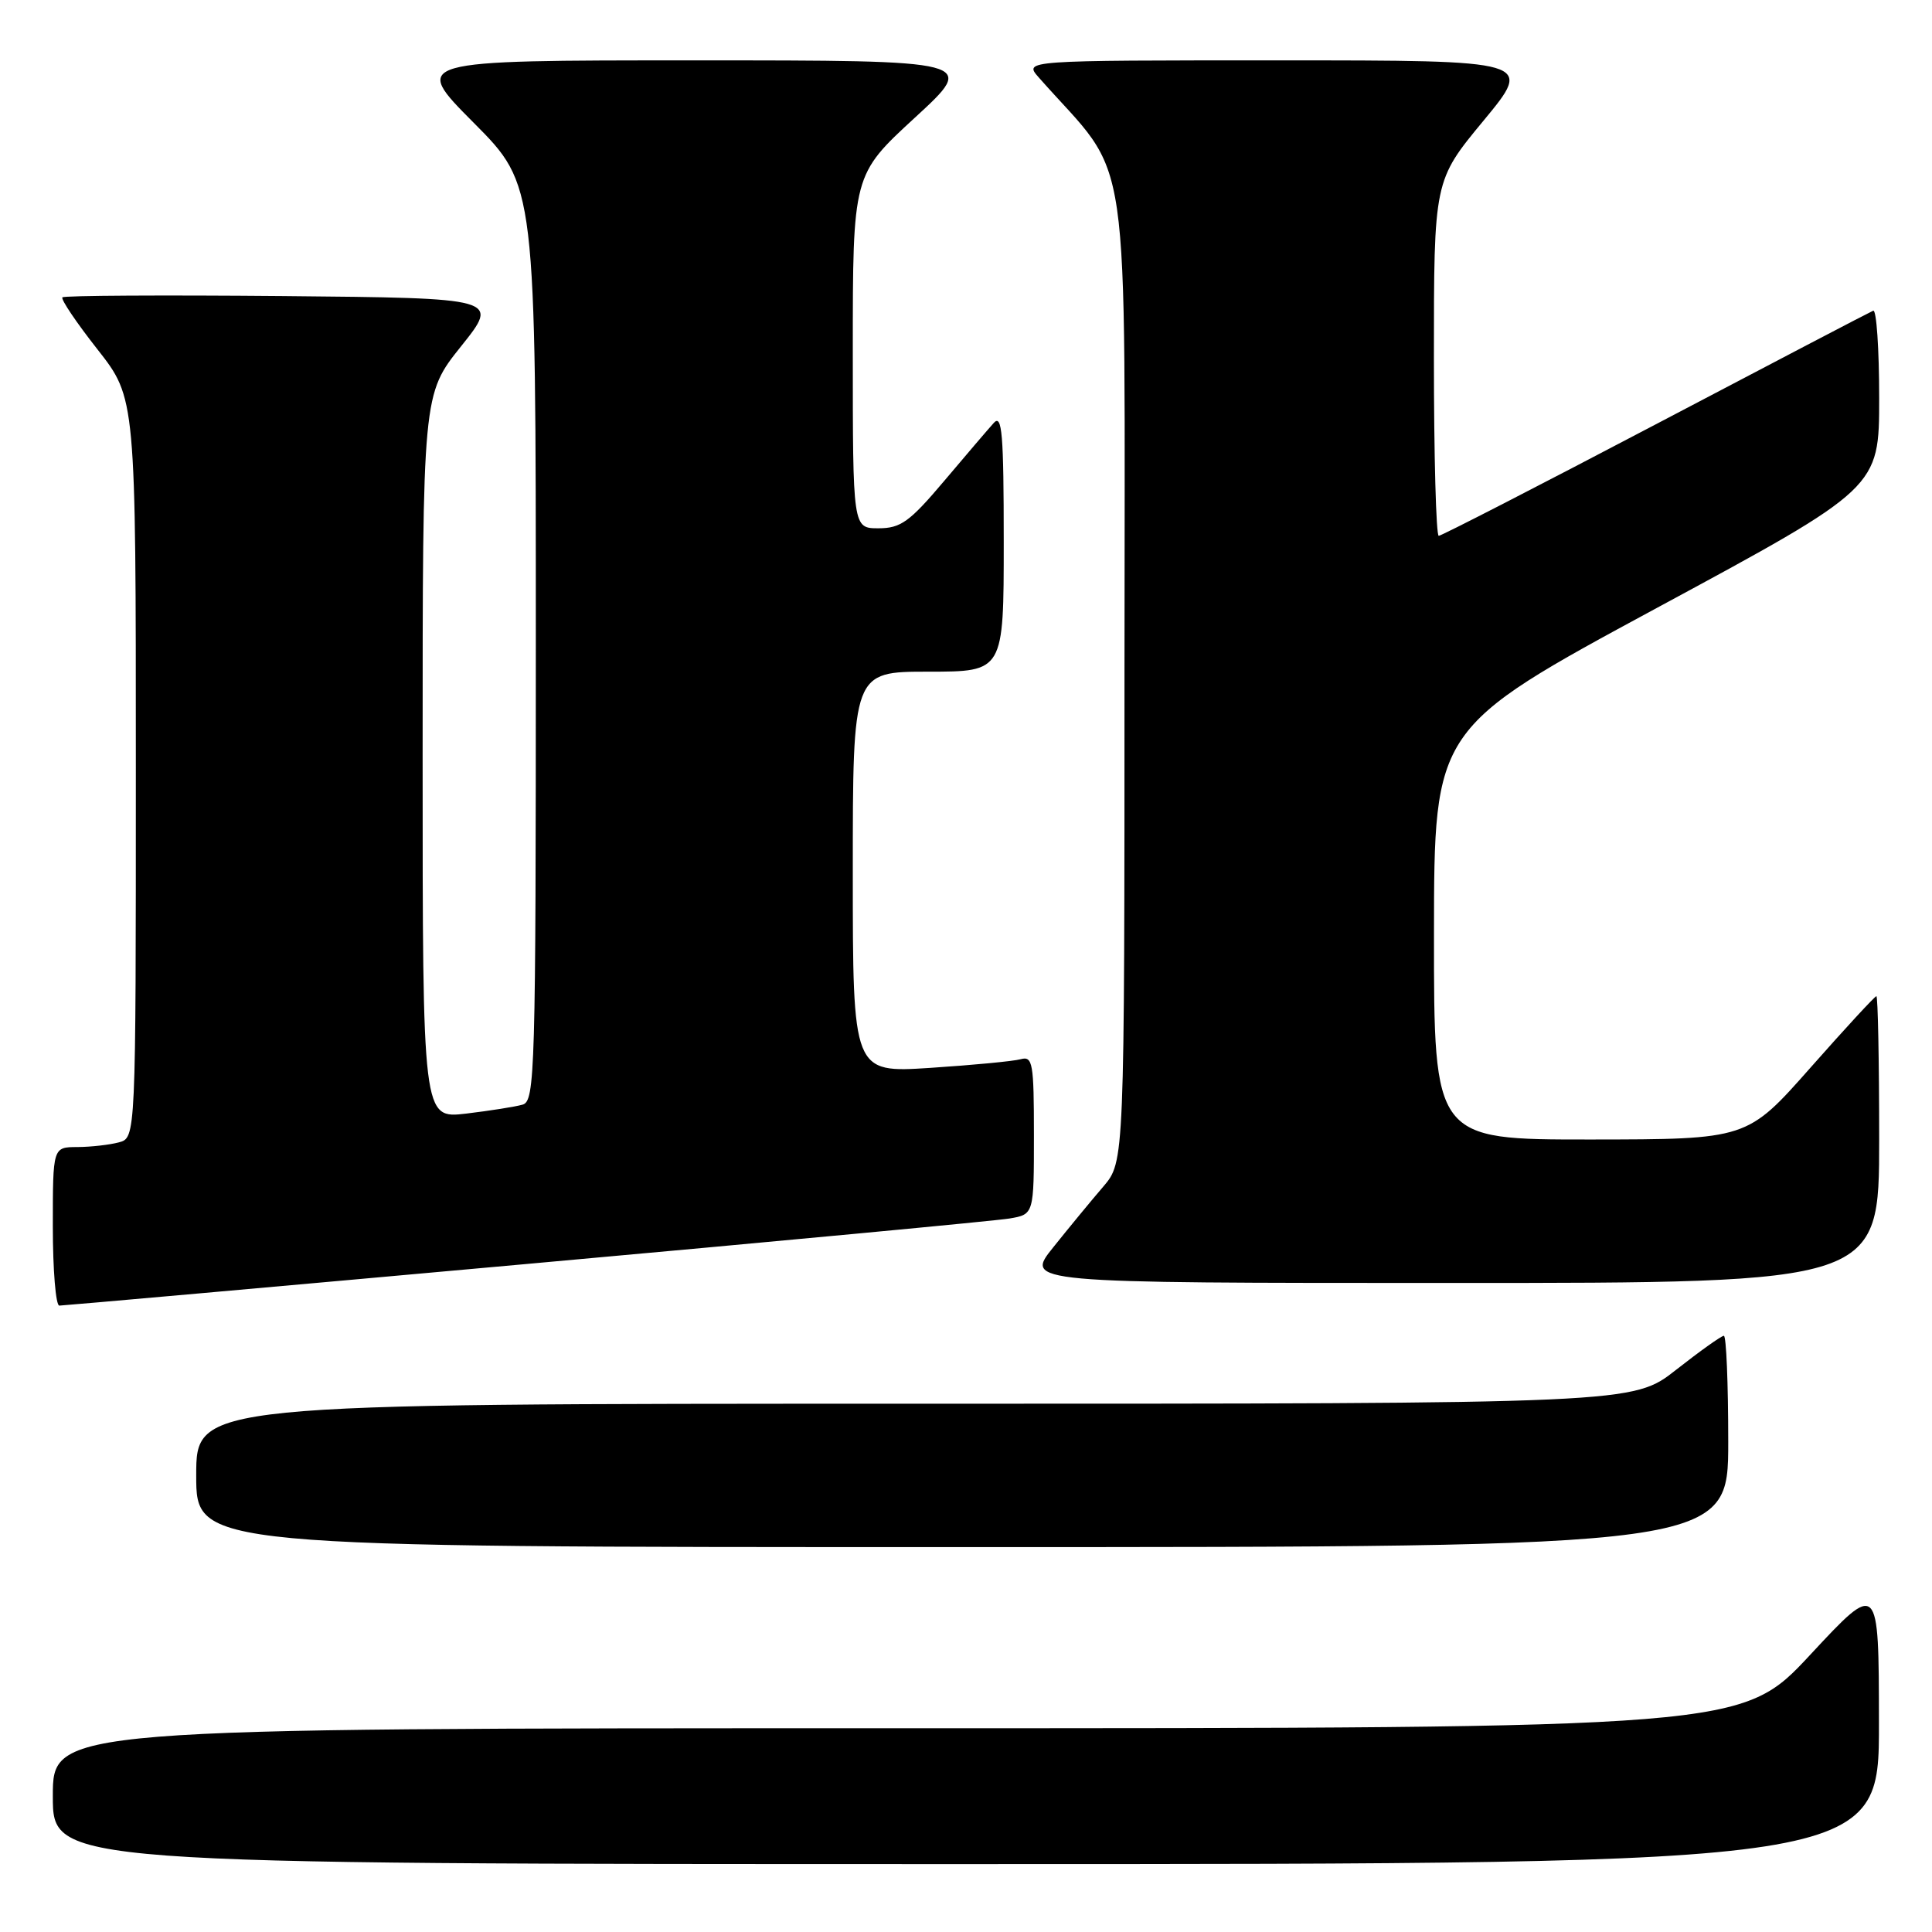 <?xml version="1.0" encoding="UTF-8" standalone="no"?>
<!DOCTYPE svg PUBLIC "-//W3C//DTD SVG 1.1//EN" "http://www.w3.org/Graphics/SVG/1.1/DTD/svg11.dtd" >
<svg xmlns="http://www.w3.org/2000/svg" xmlns:xlink="http://www.w3.org/1999/xlink" version="1.1" viewBox="0 0 256 256">
 <g >
 <path fill="currentColor"
d=" M 248.97 228.25 C 248.95 209.50 248.95 209.50 239.88 219.25 C 230.81 229.00 230.81 229.00 118.90 229.00 C 7.00 229.00 7.00 229.00 7.00 238.00 C 7.00 247.00 7.00 247.00 128.00 247.00 C 249.00 247.00 249.00 247.00 248.97 228.25 Z  M 229.00 191.00 C 229.00 183.30 228.74 177.00 228.42 177.00 C 228.09 177.00 225.25 179.03 222.10 181.50 C 216.38 186.00 216.38 186.00 121.19 186.00 C 26.00 186.00 26.00 186.00 26.00 195.50 C 26.00 205.00 26.00 205.00 127.50 205.00 C 229.00 205.00 229.00 205.00 229.00 191.00 Z  M 69.61 167.50 C 103.10 164.48 131.96 161.76 133.75 161.46 C 137.00 160.91 137.00 160.91 137.00 150.39 C 137.00 140.85 136.84 139.91 135.25 140.35 C 134.29 140.62 128.89 141.13 123.25 141.50 C 113.00 142.16 113.00 142.16 113.00 115.58 C 113.00 89.00 113.00 89.00 123.00 89.00 C 133.00 89.00 133.00 89.00 133.00 71.79 C 133.00 57.48 132.78 54.82 131.68 56.04 C 130.96 56.84 127.99 60.31 125.09 63.75 C 120.52 69.16 119.34 70.00 116.40 70.00 C 113.00 70.00 113.00 70.00 113.00 46.58 C 113.00 23.16 113.00 23.16 121.24 15.58 C 129.48 8.00 129.48 8.00 92.01 8.00 C 54.54 8.00 54.54 8.00 62.77 16.27 C 71.00 24.54 71.00 24.54 71.00 85.20 C 71.00 142.12 70.89 145.90 69.25 146.37 C 68.29 146.65 64.91 147.18 61.75 147.56 C 56.00 148.23 56.00 148.23 56.00 100.24 C 56.00 52.25 56.00 52.25 61.10 45.88 C 66.20 39.50 66.20 39.50 37.45 39.23 C 21.64 39.09 8.50 39.16 8.27 39.40 C 8.03 39.64 10.12 42.74 12.92 46.30 C 18.00 52.77 18.00 52.77 18.00 101.77 C 18.00 150.77 18.00 150.77 15.75 151.37 C 14.51 151.70 12.04 151.98 10.25 151.99 C 7.00 152.00 7.00 152.00 7.00 162.50 C 7.00 168.28 7.39 173.00 7.86 173.00 C 8.33 173.00 36.12 170.53 69.61 167.50 Z  M 249.00 151.00 C 249.00 140.55 248.83 132.00 248.63 132.00 C 248.43 132.00 244.49 136.27 239.88 141.49 C 231.50 150.97 231.50 150.97 210.75 150.99 C 190.00 151.00 190.00 151.00 190.01 123.75 C 190.03 96.50 190.03 96.50 219.51 80.57 C 249.00 64.65 249.00 64.65 249.00 52.74 C 249.00 46.19 248.64 40.98 248.21 41.17 C 247.77 41.35 234.78 48.14 219.35 56.25 C 203.91 64.36 190.99 71.00 190.64 71.00 C 190.29 71.00 190.00 60.41 190.00 47.47 C 190.00 23.93 190.00 23.93 196.59 15.97 C 203.18 8.00 203.18 8.00 169.42 8.00 C 135.65 8.00 135.65 8.00 137.63 10.25 C 150.15 24.46 149.00 16.50 149.00 88.57 C 149.00 153.93 149.00 153.93 146.20 157.22 C 144.65 159.02 141.67 162.64 139.58 165.25 C 135.76 170.00 135.76 170.00 192.38 170.00 C 249.00 170.00 249.00 170.00 249.00 151.00 Z "/>
</g>
</svg>
